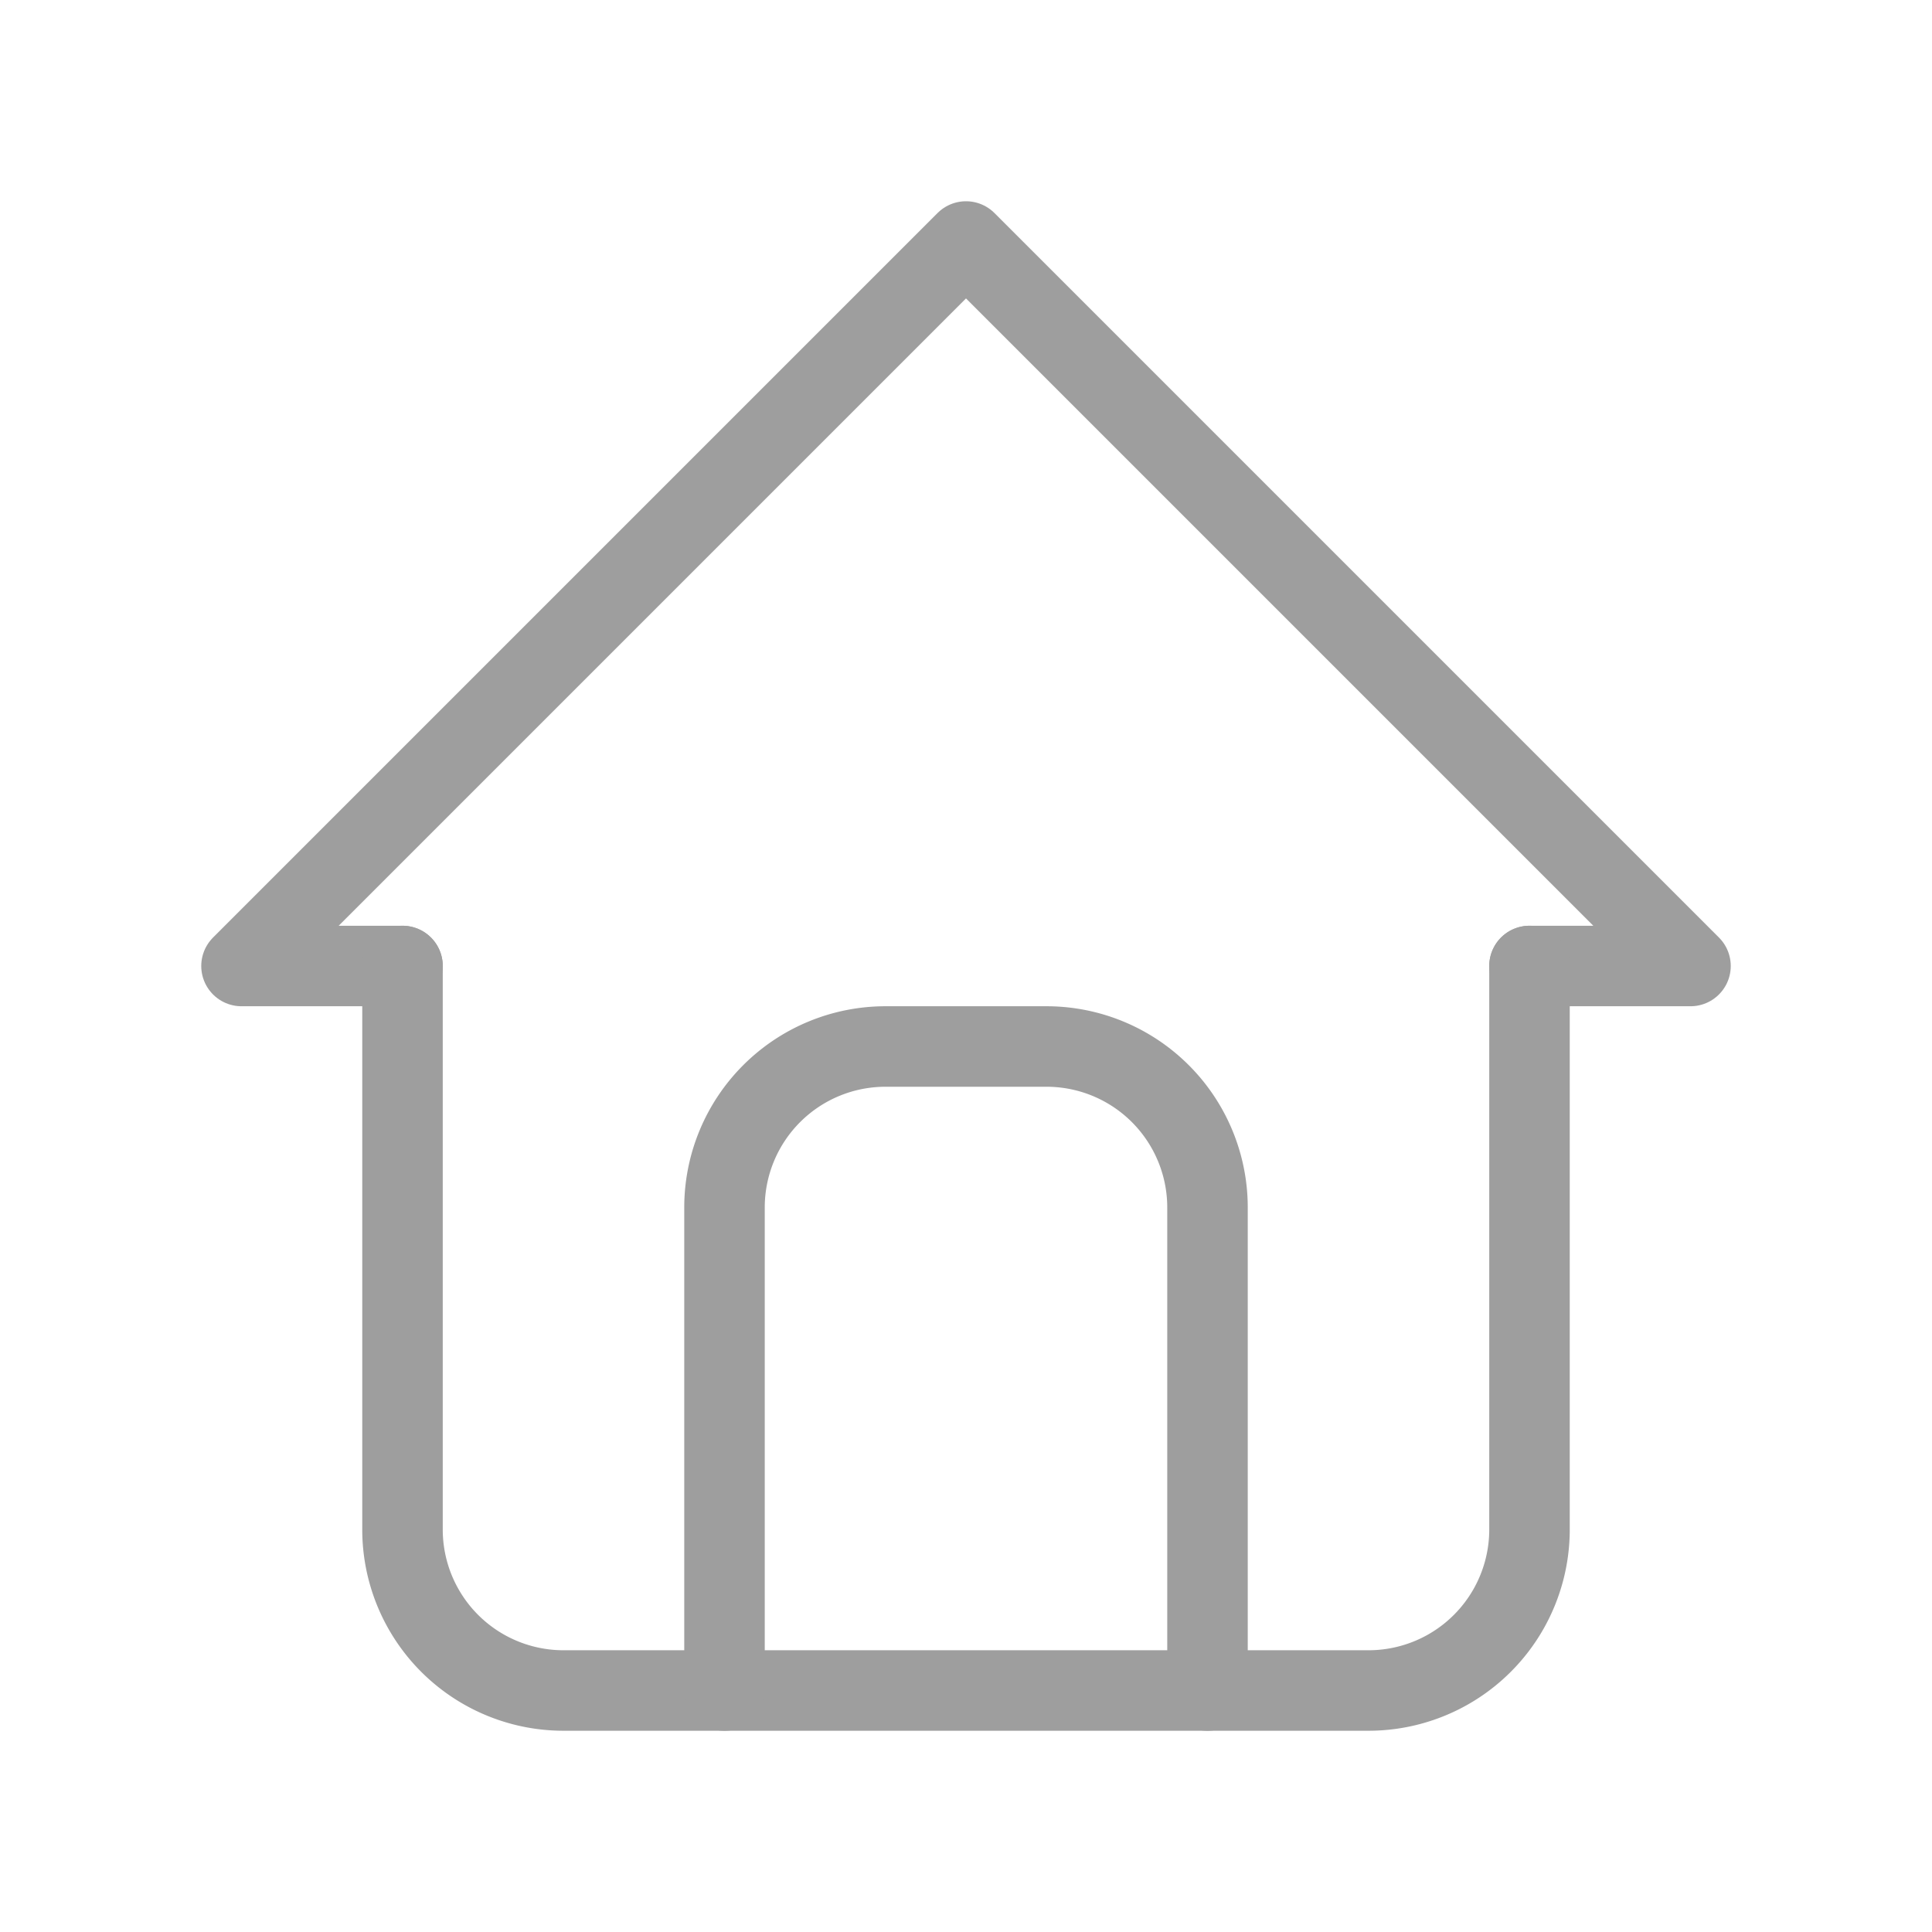 <svg xmlns="http://www.w3.org/2000/svg" class="icon icon-tabler icon-tabler-home" width="100" height="100" viewBox="0 0 24 24" stroke-width="1" stroke="#9E9E9E" fill="none" stroke-linecap="round" stroke-linejoin="round">
          <path stroke="none" d="M0 0h24v24H0z"/>
          <polyline points="5 12 3 12 12 3 21 12 19 12" />
          <path d="M5 12v7a2 2 0 0 0 2 2h10a2 2 0 0 0 2 -2v-7" />
          <path d="M9 21v-6a2 2 0 0 1 2 -2h2a2 2 0 0 1 2 2v6" />
        </svg>